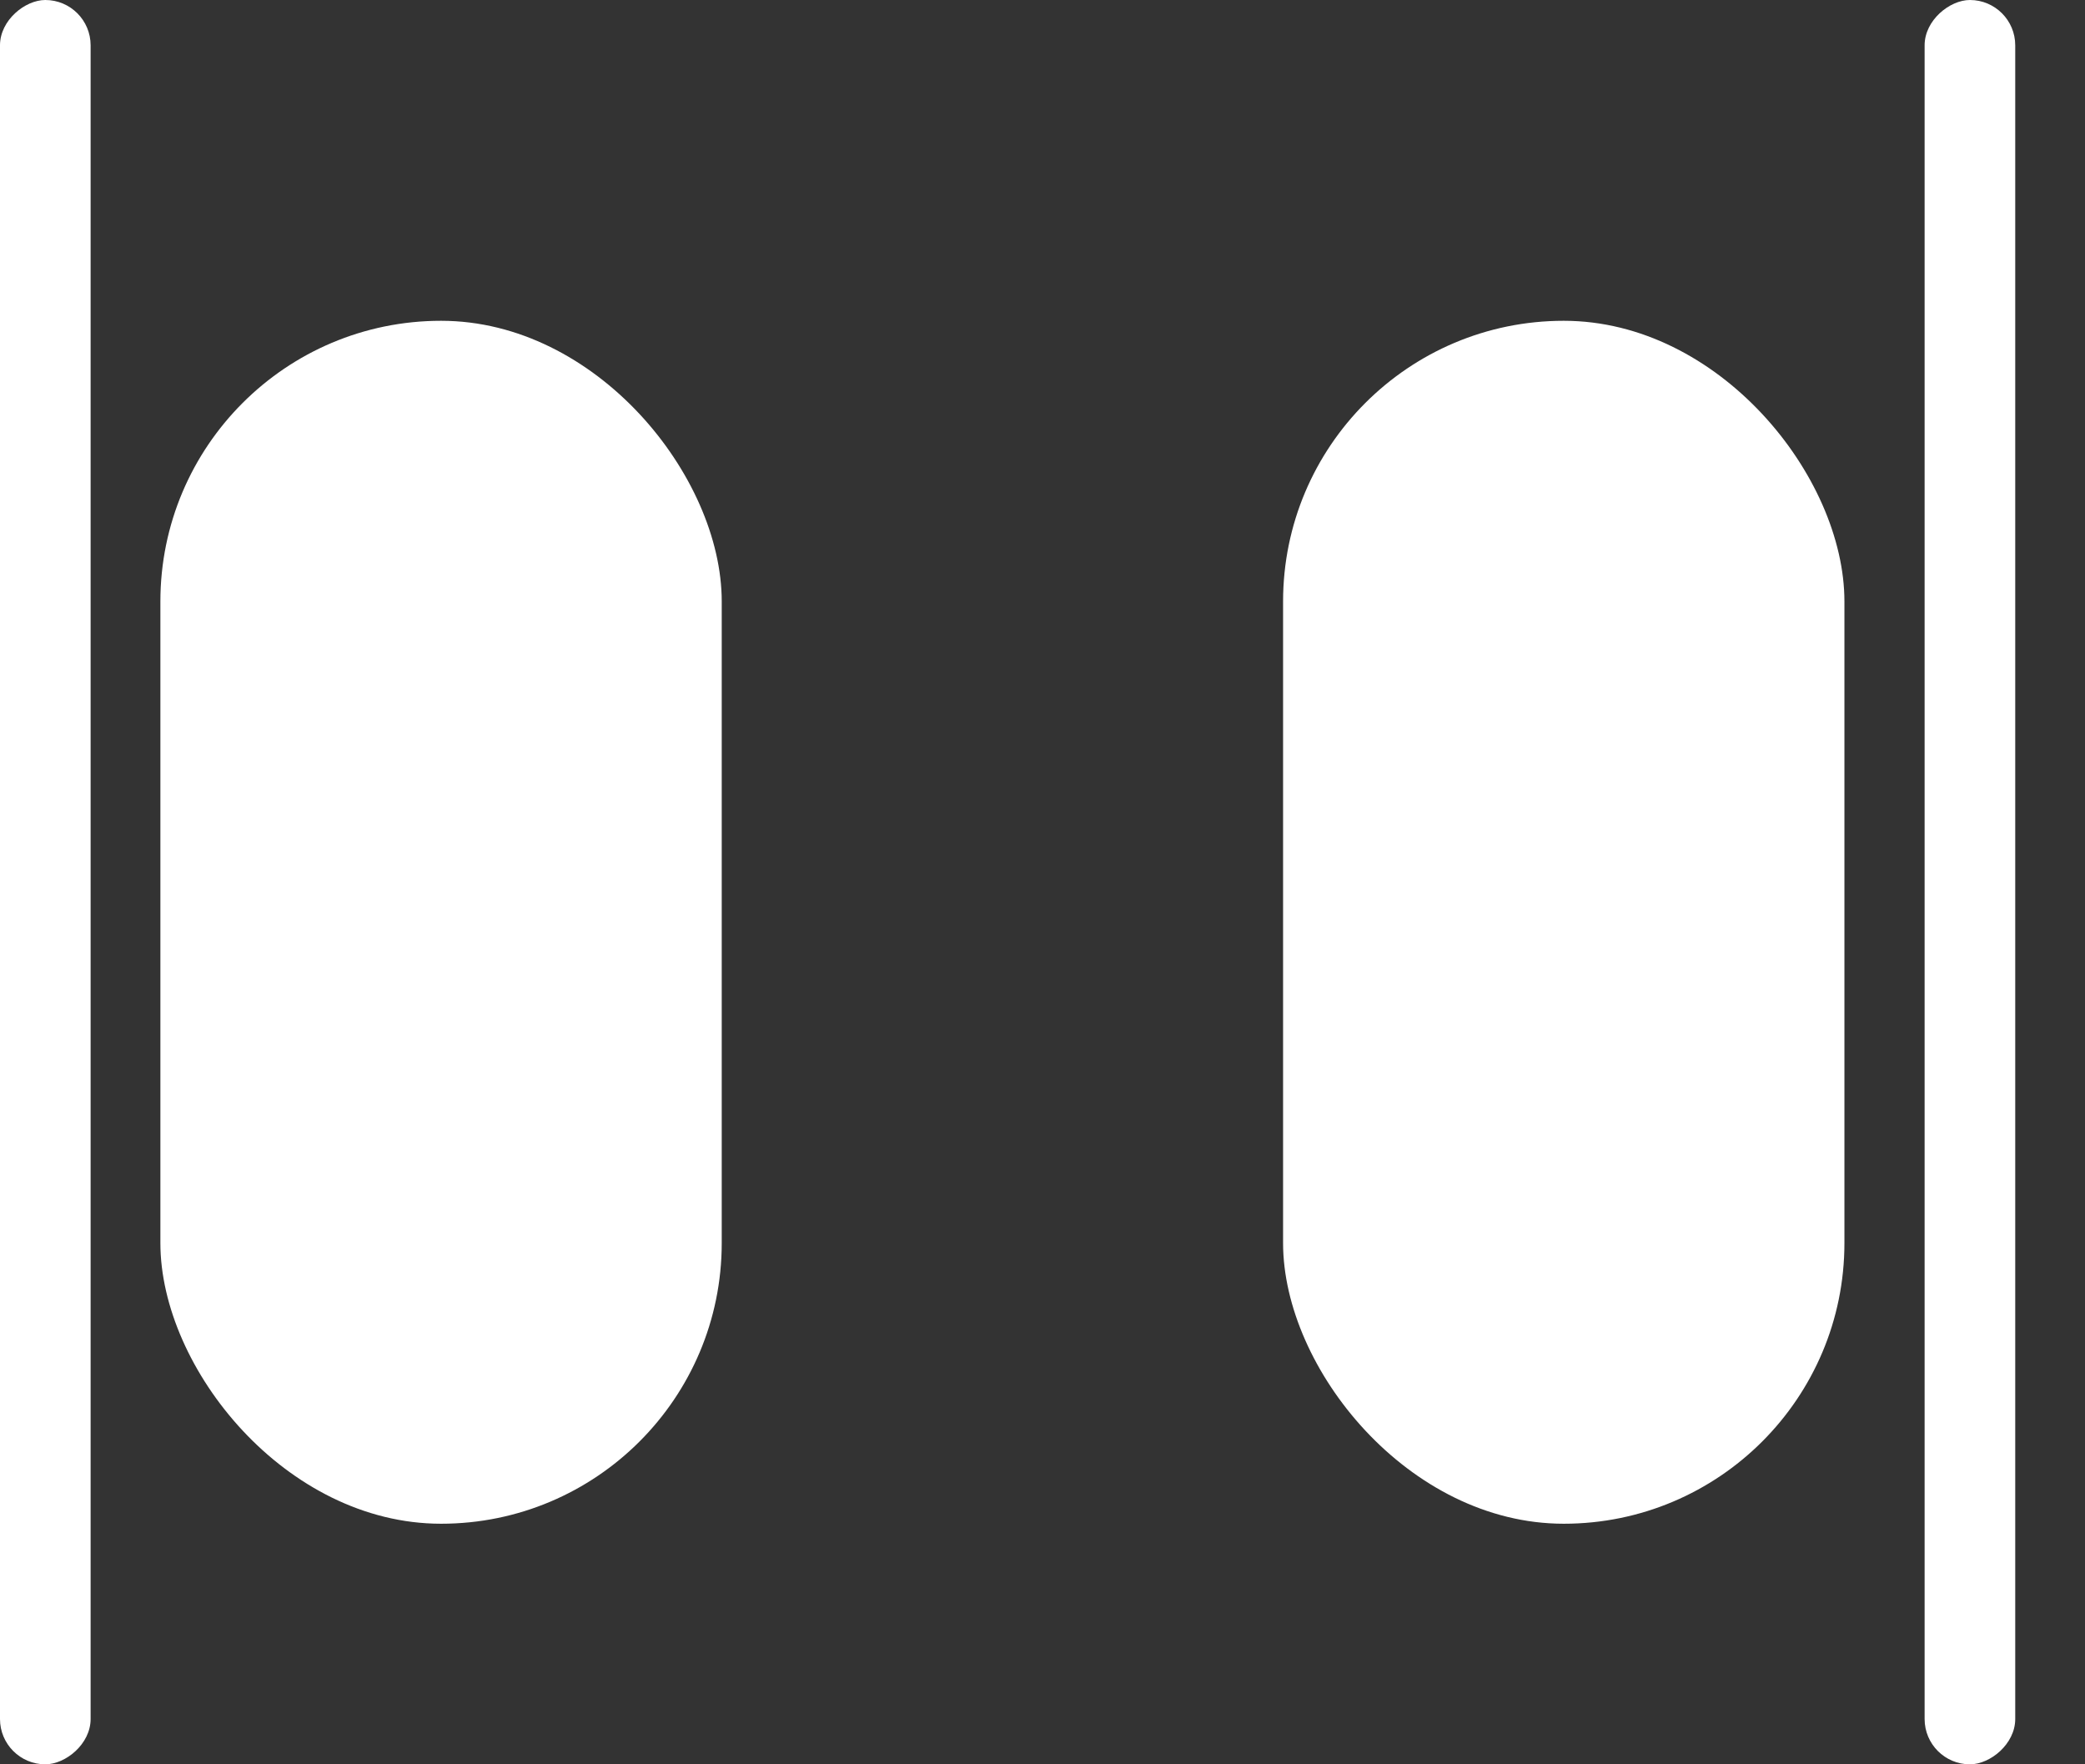 <svg width="26" height="22" viewBox="0 0 26 22" fill="none" xmlns="http://www.w3.org/2000/svg">
<rect x="0" y="0" width="26" height="22" fill="#333333" stroke="none"/>
<rect x="16" y="4" width="7" height="15" rx="3.5" fill="white"/>
<rect x="25.13" width="22" height="1.13" rx="0.565" transform="rotate(90 25.13 0)" fill="white"/>
<rect x="2" y="4" width="7" height="15" rx="3.5" fill="white"/>
<rect x="1.13" width="22" height="1.13" rx="0.565" transform="rotate(90 1.13 0)" fill="white"/>
</svg>
